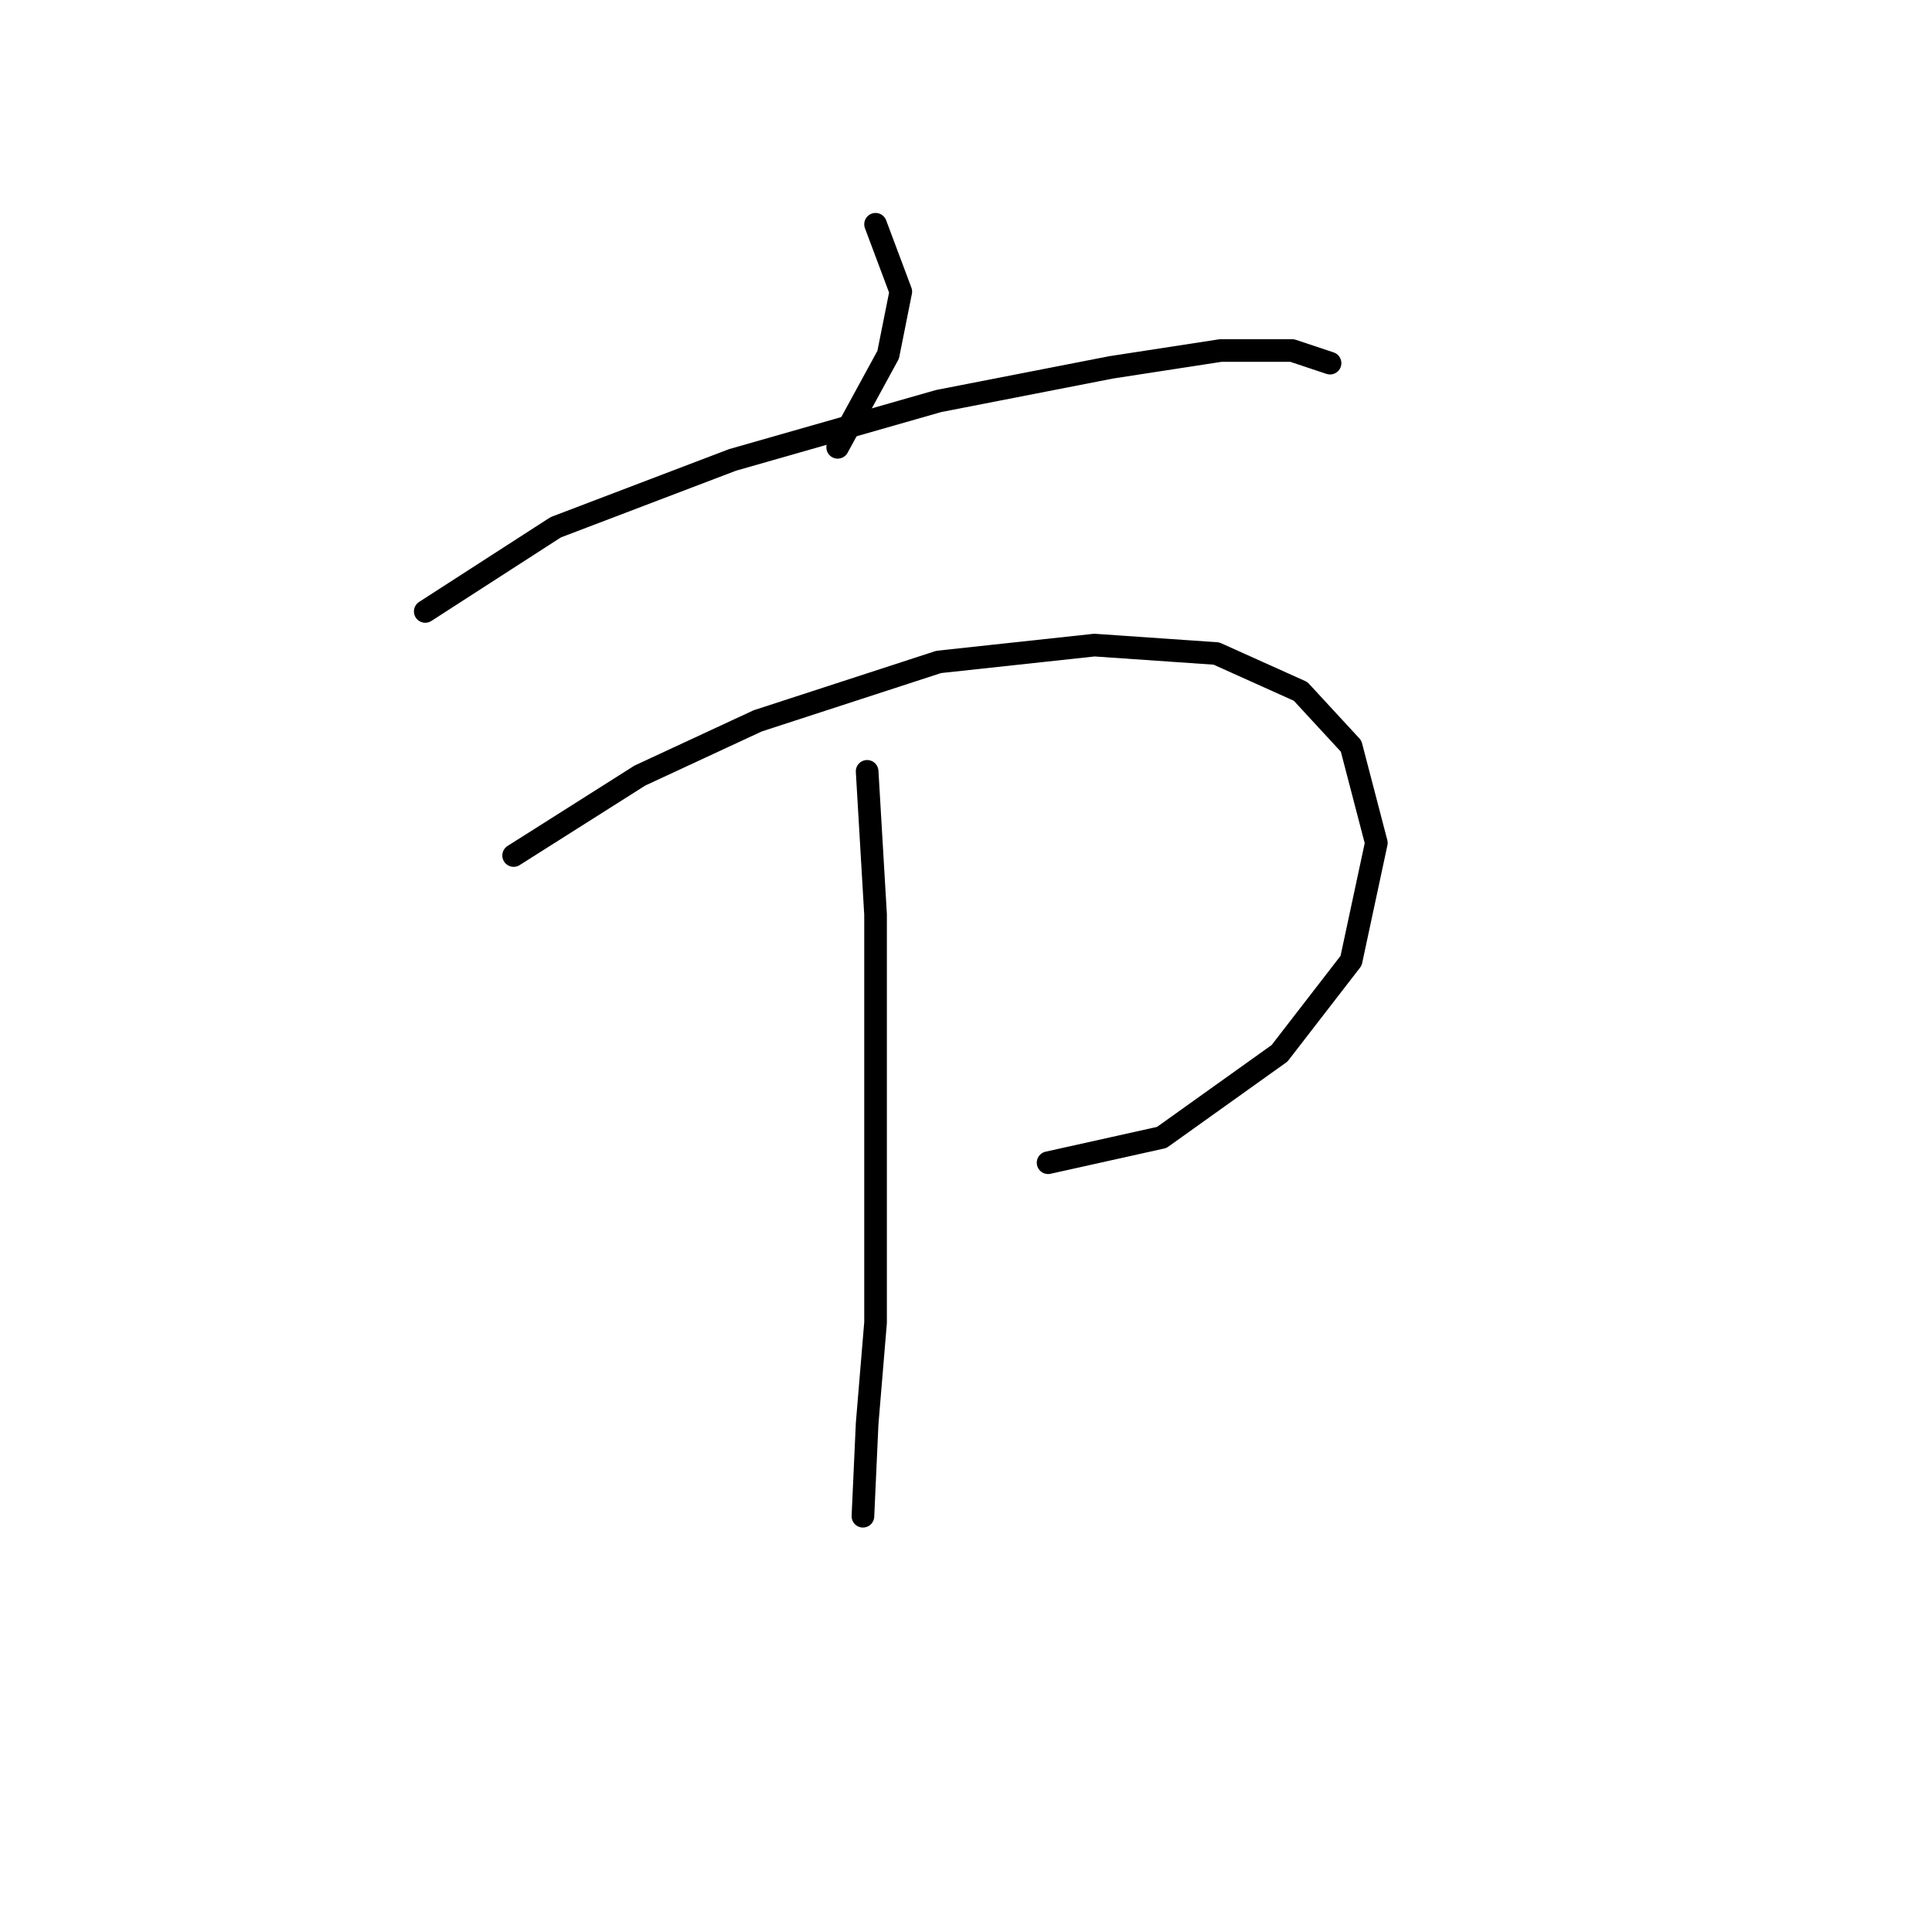 <?xml version="1.0" standalone="no"?>
    <svg width="256" height="256" xmlns="http://www.w3.org/2000/svg" version="1.1">
    <polyline stroke="black" stroke-width="3" stroke-linecap="round" fill="transparent" stroke-linejoin="round" points="116.015 29.717 119.36 38.639 117.688 47.004 110.996 59.271 110.996 59.271 " />
        <polyline stroke="black" stroke-width="3" stroke-linecap="round" fill="transparent" stroke-linejoin="round" points="56.349 81.018 73.636 69.866 97.056 60.944 124.379 53.137 147.242 48.677 161.74 46.446 171.219 46.446 176.238 48.119 176.238 48.119 " />
        <polyline stroke="black" stroke-width="3" stroke-linecap="round" fill="transparent" stroke-linejoin="round" points="68.059 113.36 84.788 102.766 100.401 95.517 124.379 87.71 145.011 85.479 161.182 86.595 172.334 91.613 179.026 98.862 182.372 111.688 179.026 127.301 169.546 139.569 153.933 150.721 138.877 154.067 138.877 154.067 " />
        <polyline stroke="black" stroke-width="3" stroke-linecap="round" fill="transparent" stroke-linejoin="round" points="114.9 102.208 116.015 121.167 116.015 141.799 116.015 160.201 116.015 175.256 114.9 188.639 114.342 200.907 114.342 200.907 " />
        </svg>
